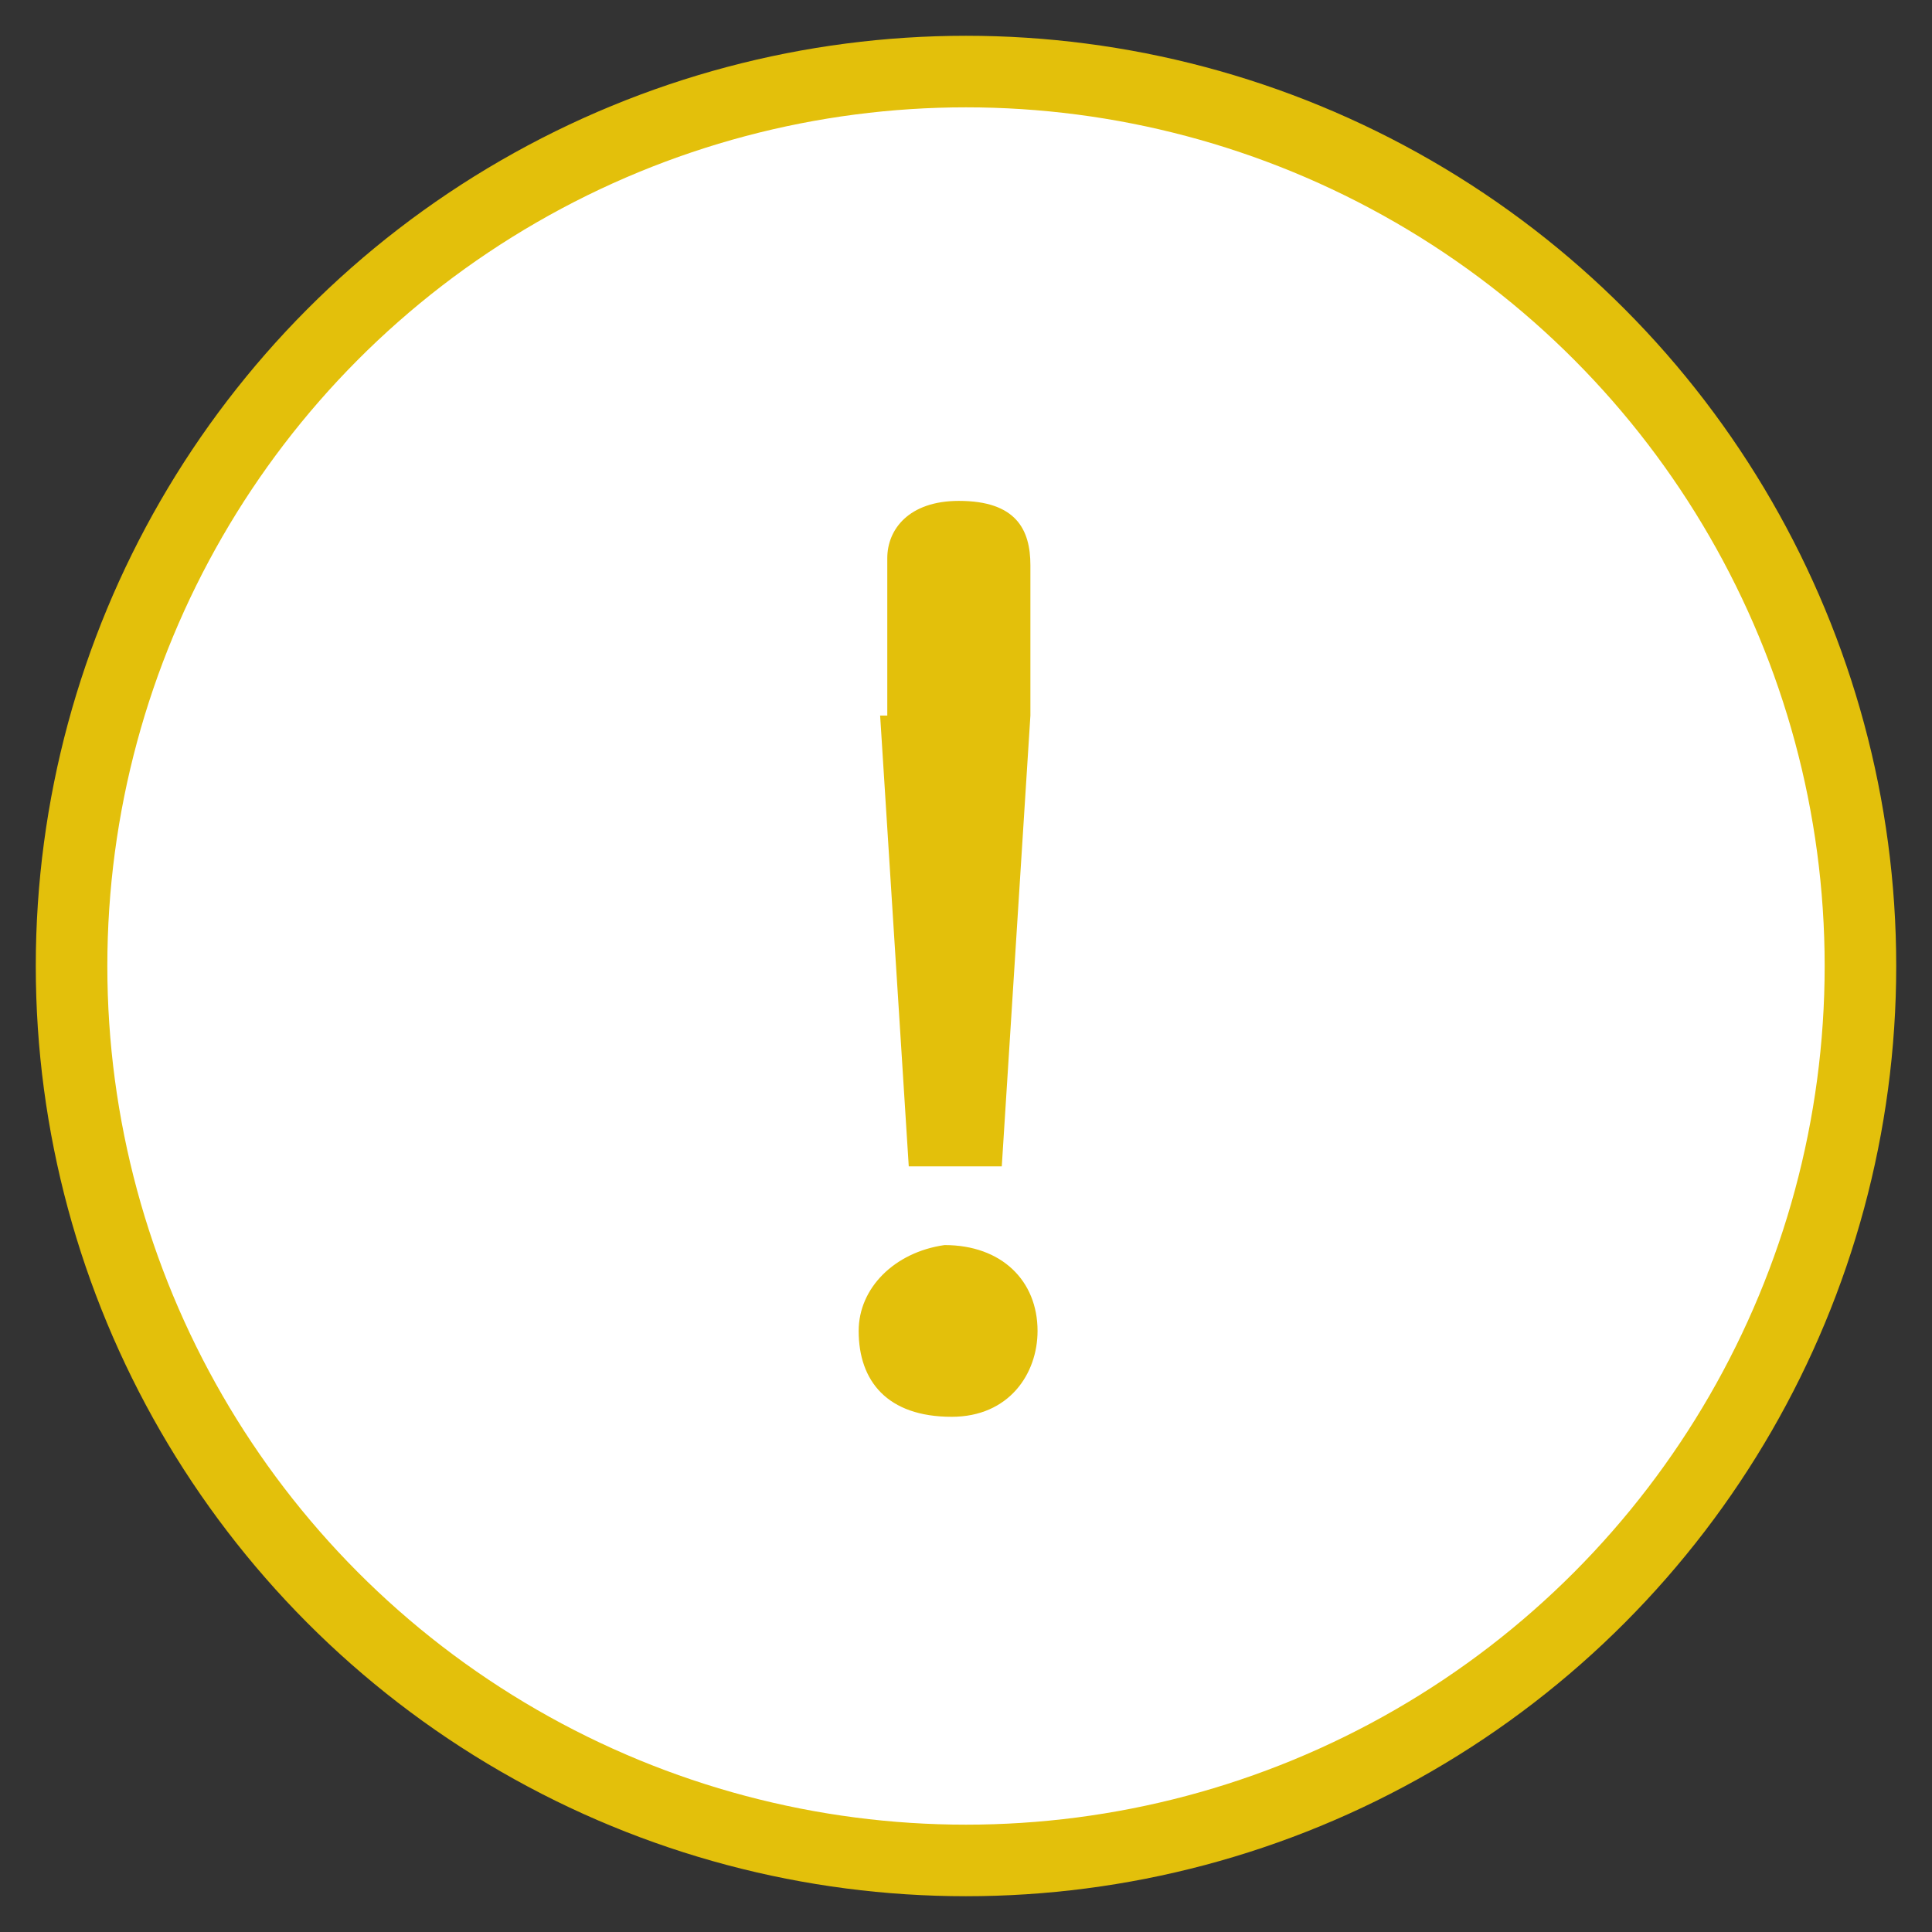 <svg xmlns="http://www.w3.org/2000/svg" version="1.1" x="0" y="0" width="27" height="27" viewBox="-1404 458.9 27 27" xml:space="preserve"><rect x="-1404" y="458.9" width="27" height="27" fill="#333333" stroke="none"/><style type="text/css">
	.st0{fill:#FFFFFF;stroke:#E3C00B;}
	.st1{fill:#E3C00B;}
</style><title>warning icon</title><desc>Created with Sketch.</desc><g transform="translate(-54, -395)"><g transform="translate(36, 378)"><g transform="translate(19, 18)"><circle class="st0" cx="-1391.5" cy="471.4" r="12.5"/><path class="st1" d="M-1392.7 467.9l0.4 6.3h1.3l0.4-6.3v-2.1c0-0.5-0.2-0.9-1-0.9 -0.7 0-1 0.4-1 0.8V467.9zM-1393 476.5c0 0.7 0.4 1.2 1.3 1.2 0.8 0 1.2-0.6 1.2-1.2 0-0.7-0.5-1.2-1.3-1.2C-1392.5 475.4-1393 475.9-1393 476.5L-1393 476.5z"/></g></g></g></svg>
